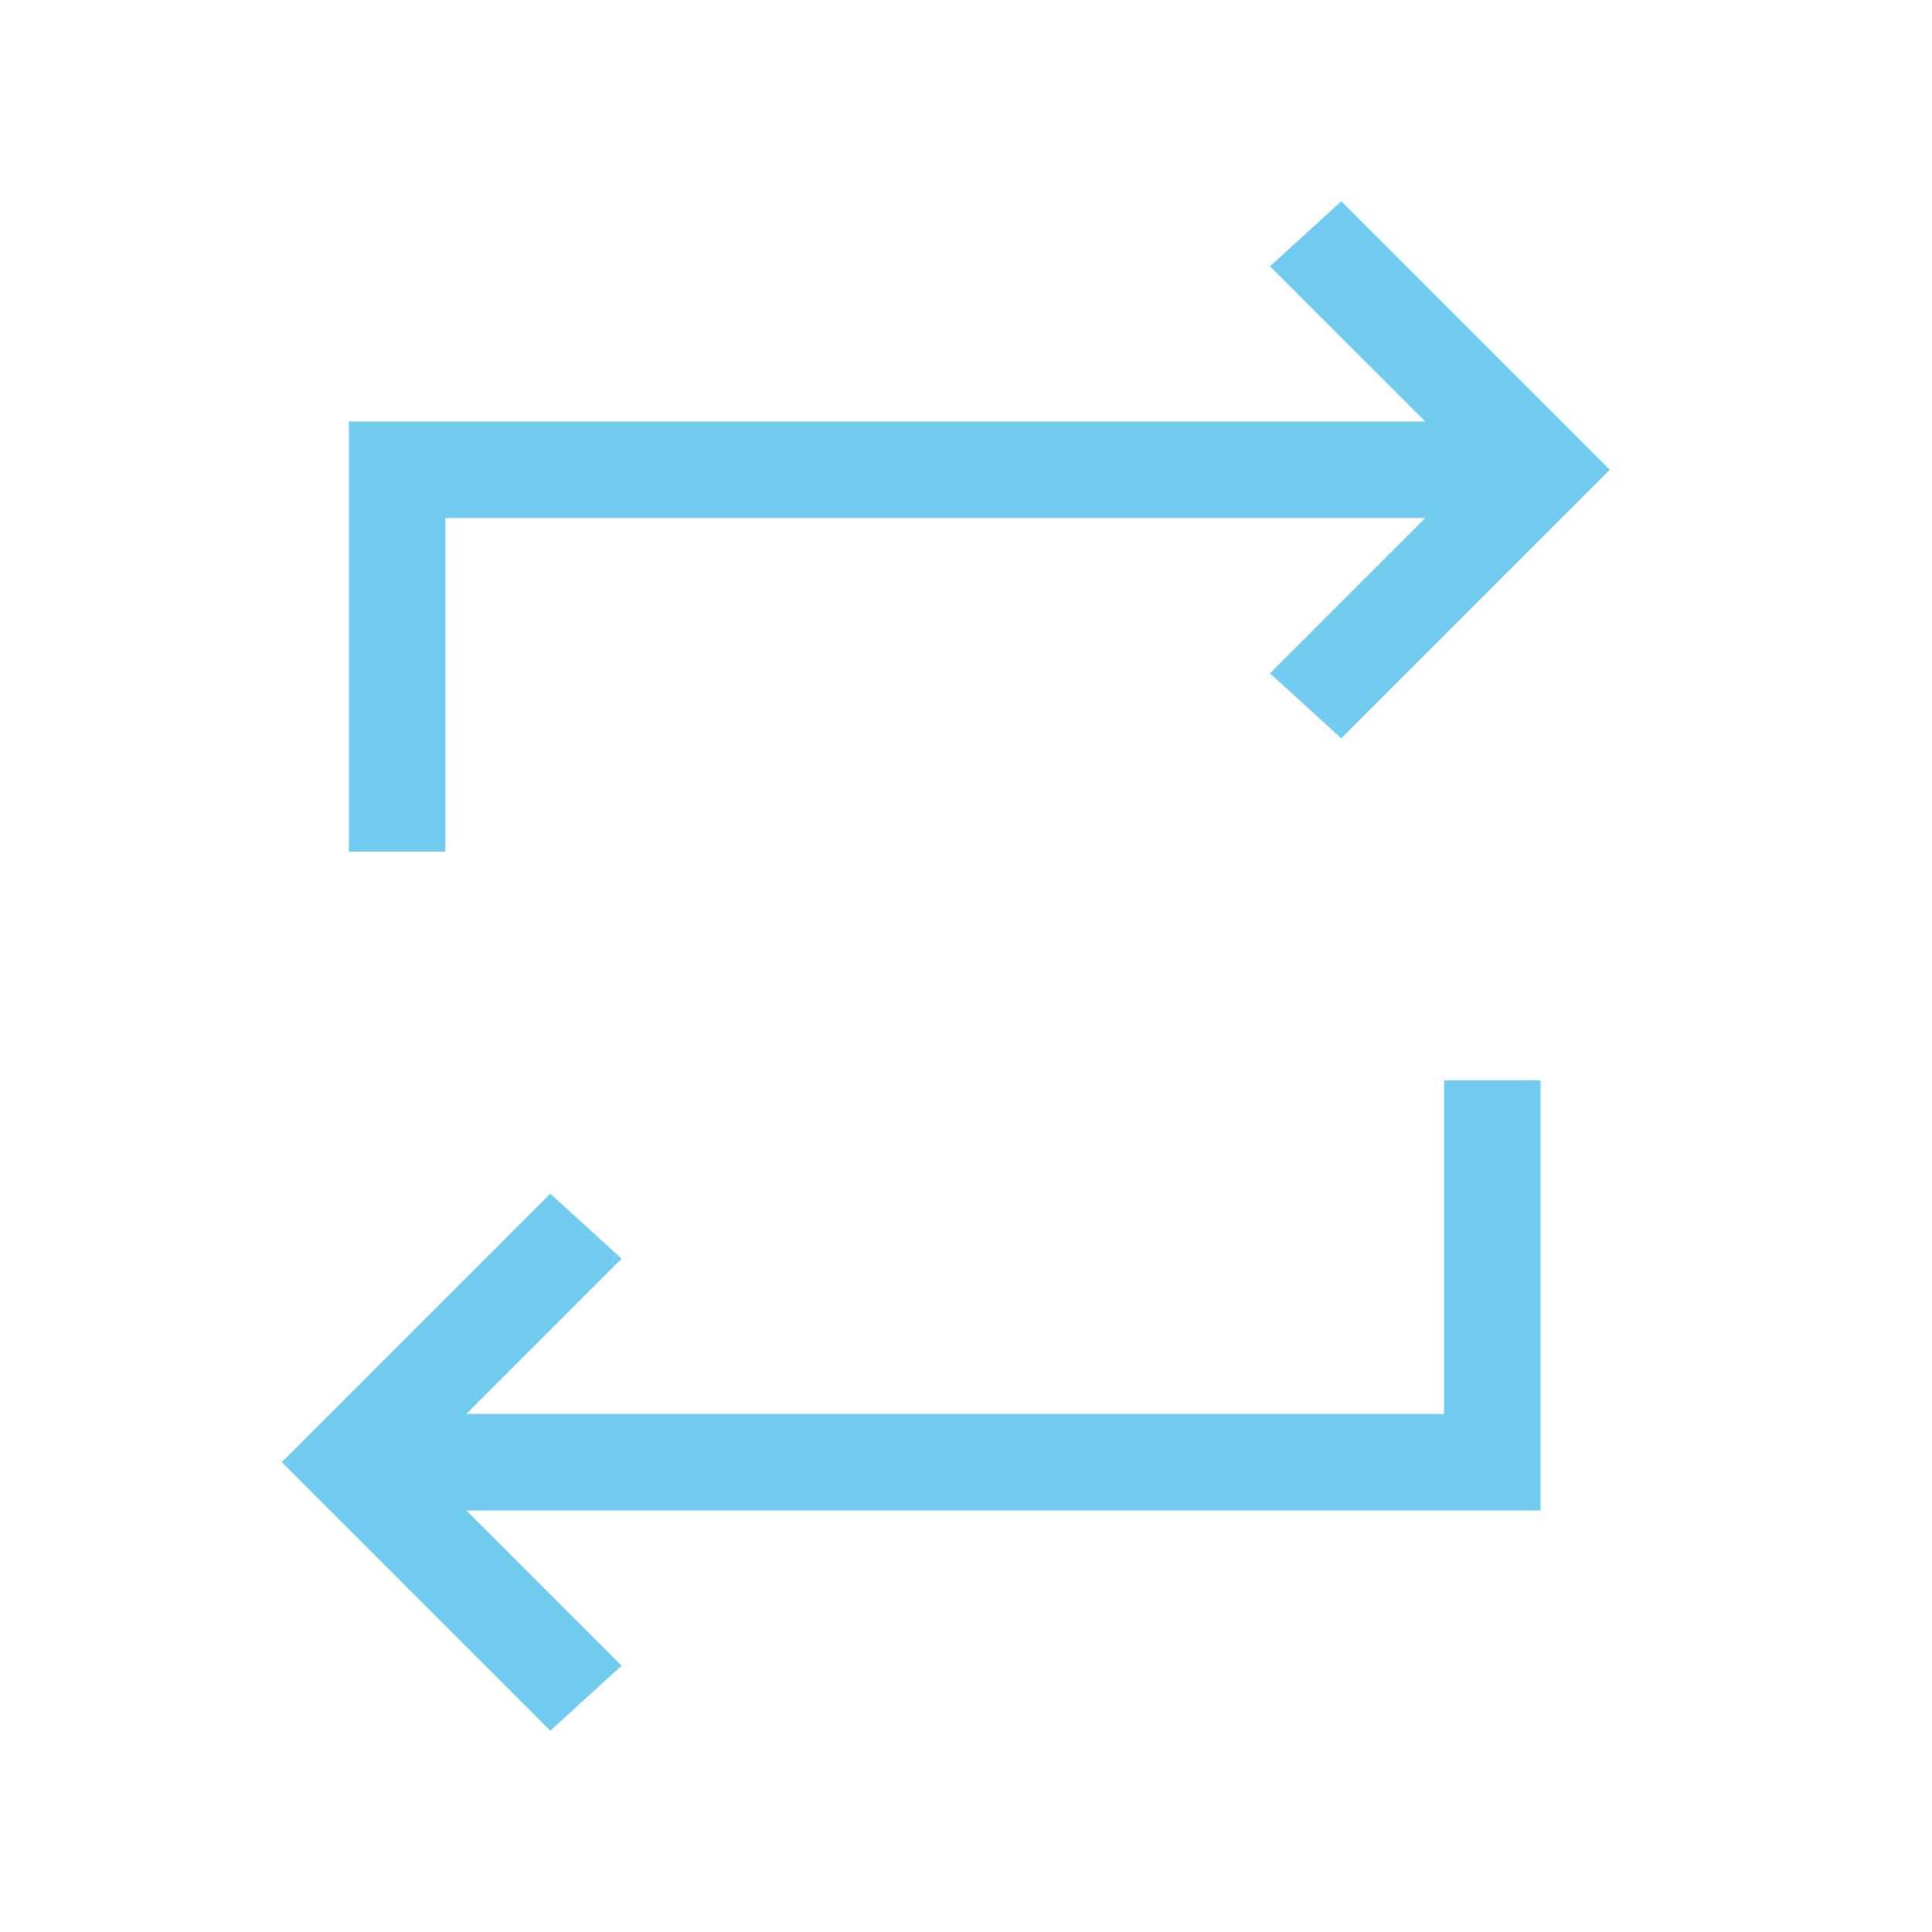 <svg width="48" height="48" viewBox="0 0 48 48" fill="none" xmlns="http://www.w3.org/2000/svg">
<path d="M13.672 43L7 36.328L13.672 29.656L15.444 31.272L11.587 35.129H35.878V26.841H38.276V37.527H11.587L15.444 41.384L13.672 43ZM8.668 21.159V10.473H35.409L31.551 6.616L33.324 5L39.996 11.672L33.324 18.344L31.551 16.728L35.409 12.871H11.066V21.159H8.668Z" fill="#71CCF0"/>
</svg>
